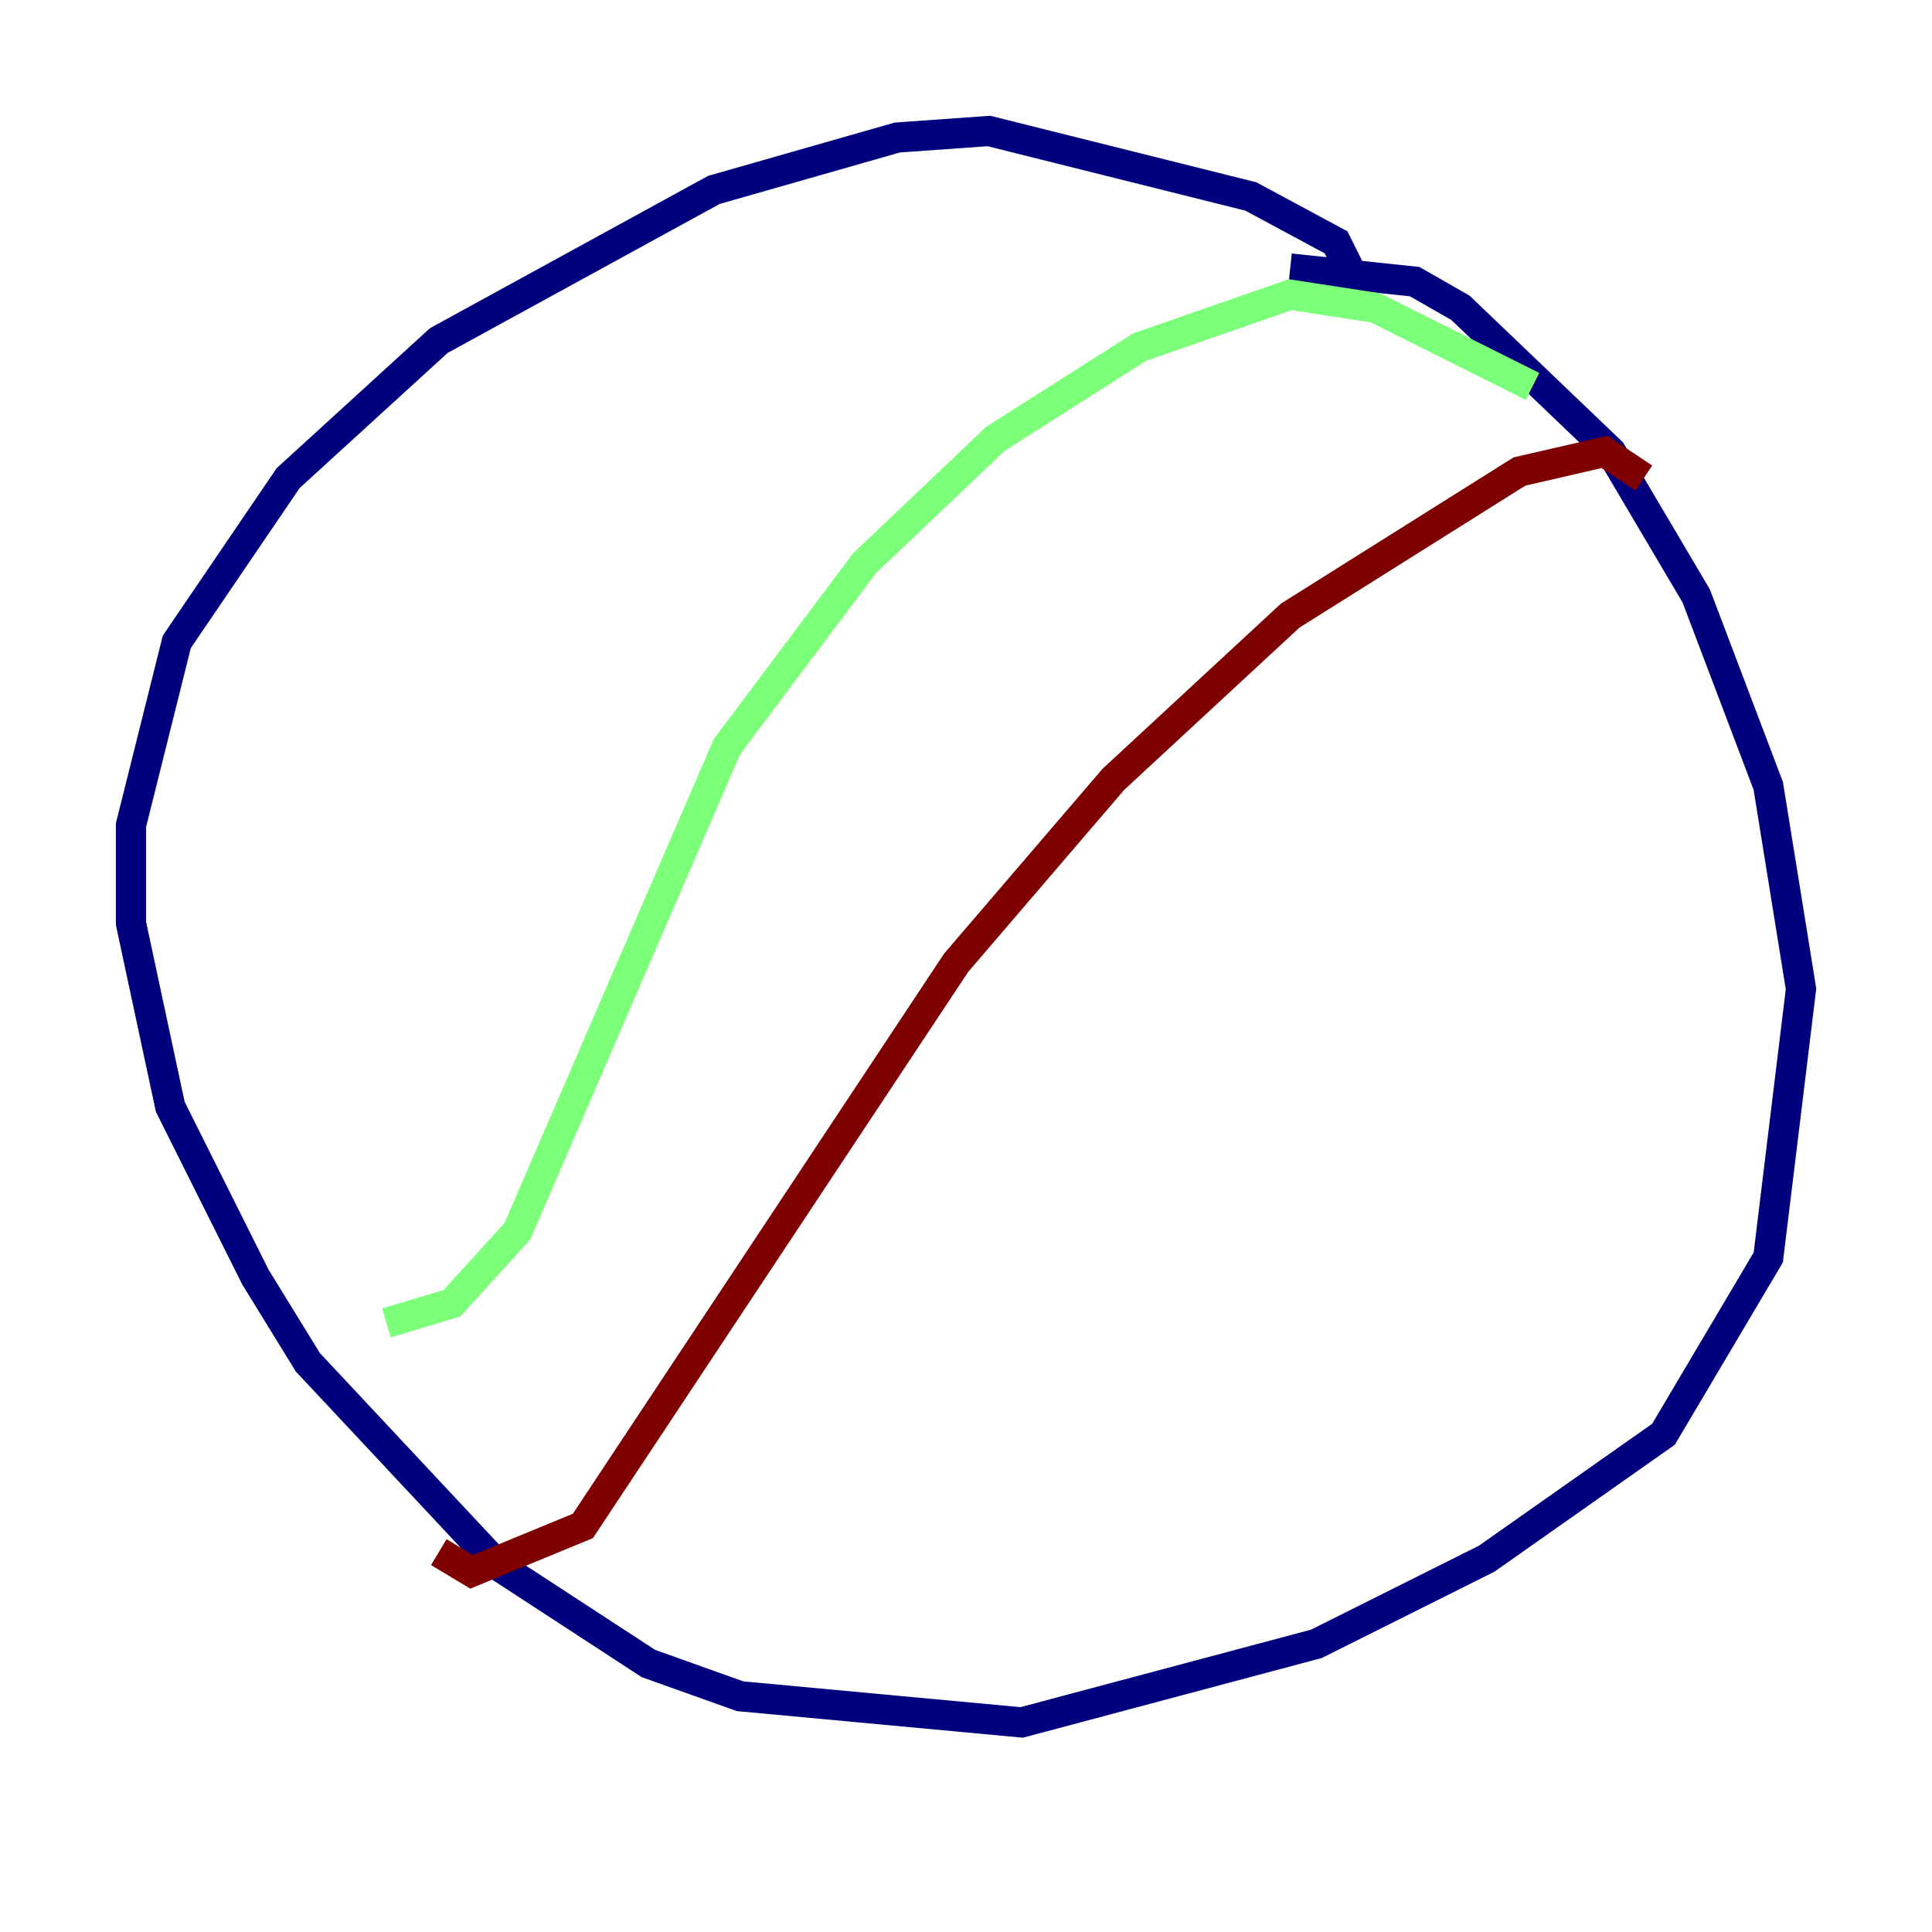 <?xml version="1.0" encoding="utf-8" ?>
<svg baseProfile="tiny" height="128" version="1.2" viewBox="0,0,128,128" width="128" xmlns="http://www.w3.org/2000/svg" xmlns:ev="http://www.w3.org/2001/xml-events" xmlns:xlink="http://www.w3.org/1999/xlink"><defs /><polyline fill="none" points="89.817,18.658 88.515,16.054 82.875,13.017 65.519,8.678 59.444,9.112 47.295,12.583 29.071,22.563 19.091,31.675 11.715,42.522 8.678,54.671 8.678,61.18 11.281,73.329 16.922,84.61 20.393,90.251 32.976,103.702 42.956,110.21 49.031,112.38 67.688,114.115 87.214,108.909 98.495,103.268 110.21,95.024 117.153,83.308 119.322,65.519 117.153,52.068 112.38,39.485 106.739,29.939 96.759,20.393 93.722,18.658 85.478,17.79" stroke="#00007f" stroke-width="2" /><polyline fill="none" points="101.532,25.6 91.119,20.393 85.478,19.525 75.498,22.997 65.953,29.071 57.275,37.315 48.163,49.464 34.278,81.573 29.939,86.346 25.6,87.647" stroke="#7cff79" stroke-width="2" /><polyline fill="none" points="108.909,31.675 106.305,29.939 100.664,31.241 85.478,40.786 73.763,51.634 63.349,63.783 38.617,101.098 31.241,104.136 29.071,102.834" stroke="#7f0000" stroke-width="2" /></svg>